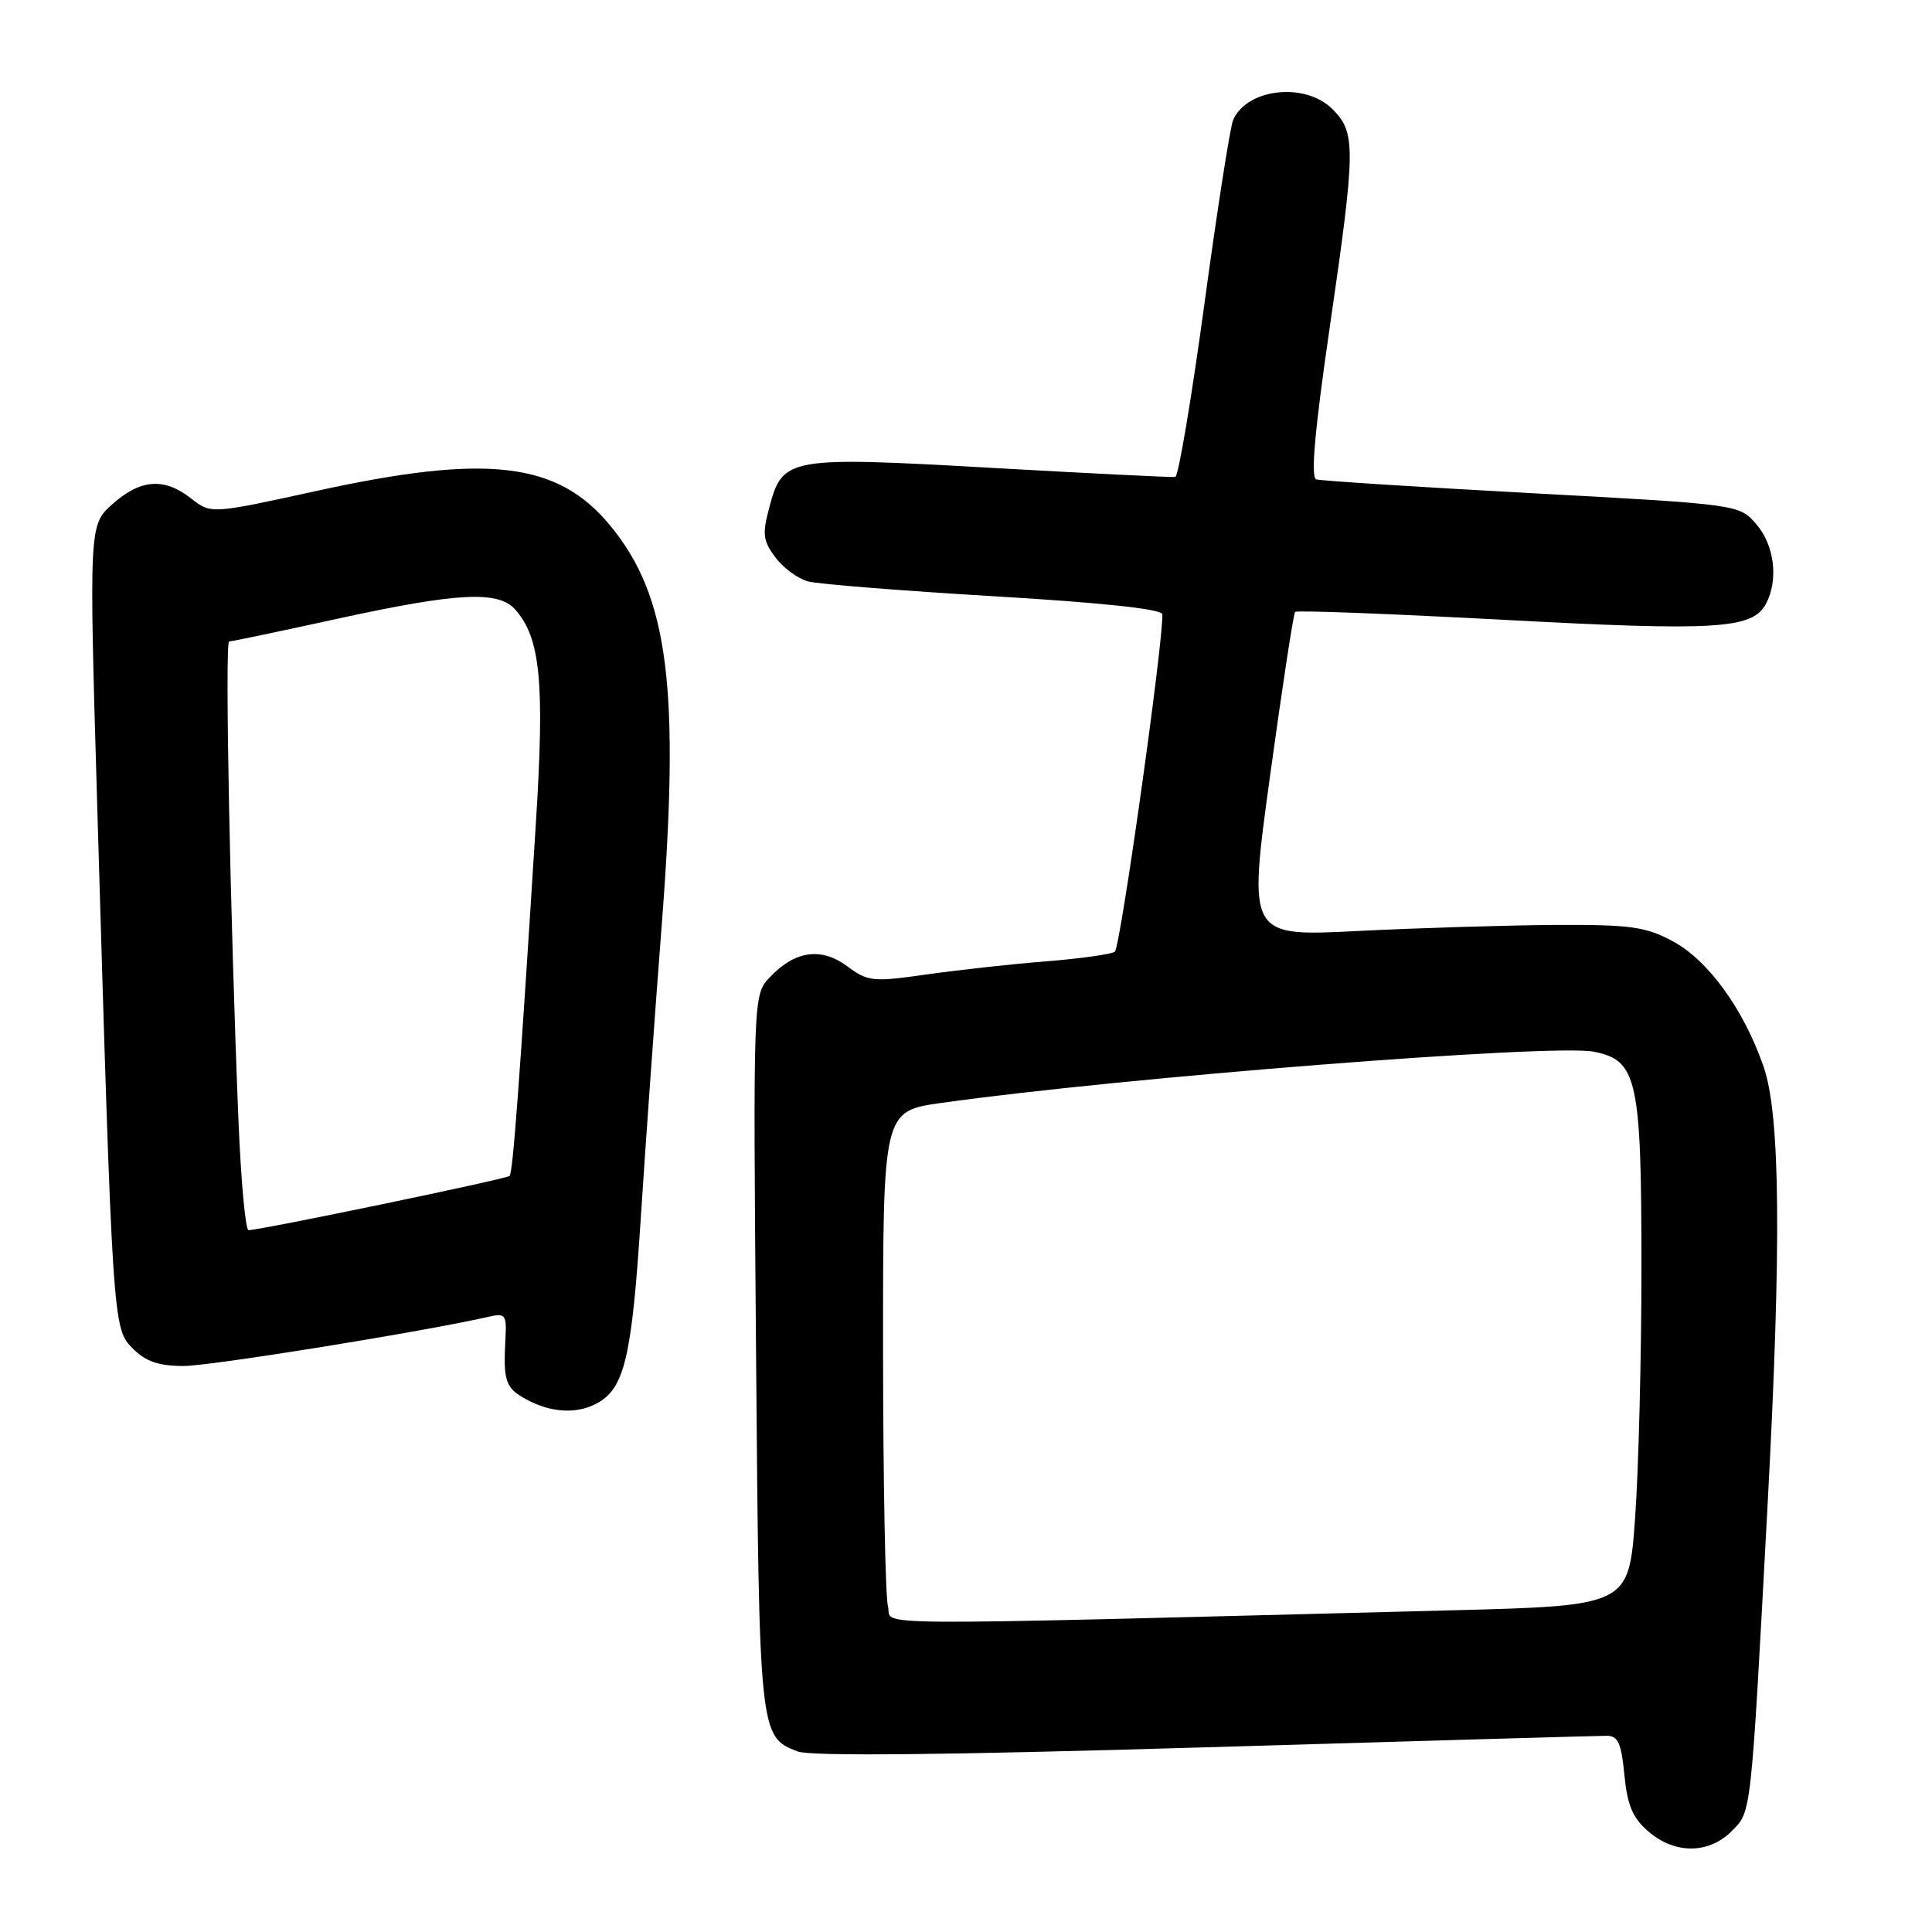 <?xml version="1.0" encoding="UTF-8" standalone="no"?>
<!DOCTYPE svg PUBLIC "-//W3C//DTD SVG 1.1//EN" "http://www.w3.org/Graphics/SVG/1.1/DTD/svg11.dtd" >
<svg xmlns="http://www.w3.org/2000/svg" xmlns:xlink="http://www.w3.org/1999/xlink" version="1.1" viewBox="0 0 256 256">
 <g >
 <path fill="currentColor"
d=" M 229.44 242.65 C 232.09 240.00 231.98 240.99 234.21 199.50 C 236.06 165.00 235.91 147.77 233.69 141.35 C 231.05 133.72 226.34 127.23 221.63 124.71 C 218.03 122.78 216.02 122.51 206.00 122.56 C 199.68 122.60 187.95 122.96 179.93 123.36 C 165.37 124.10 165.37 124.10 168.29 102.80 C 169.90 91.09 171.39 81.31 171.61 81.08 C 171.82 80.85 184.26 81.33 199.25 82.13 C 227.44 83.64 232.21 83.35 233.99 80.02 C 235.68 76.86 235.14 72.27 232.73 69.47 C 230.46 66.84 230.46 66.84 202.98 65.35 C 187.87 64.53 175.01 63.71 174.41 63.52 C 173.66 63.29 174.20 57.12 176.13 43.84 C 179.67 19.52 179.69 17.60 176.55 14.45 C 172.95 10.86 165.24 11.70 163.40 15.89 C 163.01 16.77 161.29 27.75 159.59 40.28 C 157.88 52.81 156.15 63.12 155.73 63.20 C 155.32 63.27 144.41 62.73 131.50 62.00 C 104.48 60.47 103.72 60.60 101.97 67.11 C 100.98 70.77 101.08 71.63 102.74 73.85 C 103.78 75.25 105.73 76.68 107.07 77.04 C 108.41 77.40 119.51 78.28 131.75 79.01 C 146.24 79.87 154.01 80.71 154.02 81.41 C 154.11 85.42 148.44 125.62 147.72 126.11 C 147.23 126.45 143.15 127.02 138.66 127.38 C 134.17 127.73 127.06 128.52 122.85 129.11 C 115.65 130.14 115.02 130.07 112.27 128.04 C 108.80 125.47 105.31 125.97 101.99 129.51 C 99.79 131.85 99.79 131.85 100.18 179.18 C 100.59 229.87 100.62 230.15 105.70 232.08 C 107.42 232.73 125.50 232.55 159.66 231.53 C 187.91 230.69 211.87 230.00 212.89 230.00 C 214.40 230.00 214.84 230.98 215.24 235.19 C 215.63 239.22 216.34 240.90 218.43 242.69 C 221.92 245.70 226.41 245.68 229.44 242.65 Z  M 79.06 185.97 C 82.74 184.00 83.71 179.93 84.90 161.50 C 85.54 151.60 86.78 134.28 87.65 123.00 C 90.14 91.04 88.60 79.03 80.84 69.62 C 73.89 61.19 64.55 60.09 41.91 65.06 C 27.96 68.11 27.96 68.11 25.34 66.06 C 21.78 63.25 18.62 63.48 14.91 66.79 C 11.79 69.58 11.79 69.58 12.89 107.04 C 14.92 175.70 14.94 176.03 17.59 178.68 C 19.31 180.41 21.04 181.00 24.32 181.00 C 27.95 181.00 56.29 176.42 64.83 174.46 C 66.93 173.97 67.14 174.25 66.98 177.21 C 66.66 183.04 66.95 183.91 69.75 185.43 C 73.01 187.20 76.40 187.39 79.06 185.97 Z  M 117.66 212.86 C 117.31 211.56 117.02 196.26 117.01 178.87 C 117.00 147.23 117.00 147.23 124.75 146.14 C 148.71 142.77 205.63 138.30 211.14 139.35 C 216.95 140.46 217.50 142.94 217.50 168.00 C 217.50 179.82 217.12 194.74 216.66 201.14 C 215.82 212.77 215.82 212.77 192.16 213.38 C 111.54 215.45 118.36 215.49 117.66 212.86 Z  M 31.61 148.75 C 30.51 122.08 29.77 85.00 30.36 85.00 C 30.68 85.00 37.11 83.65 44.66 82.00 C 60.58 78.52 66.01 78.23 68.25 80.75 C 71.61 84.51 72.18 90.34 71.02 108.85 C 68.82 143.84 67.96 155.38 67.52 155.82 C 67.10 156.23 34.51 163.00 32.93 163.00 C 32.53 163.00 31.94 156.59 31.61 148.75 Z "/>
</g>
</svg>